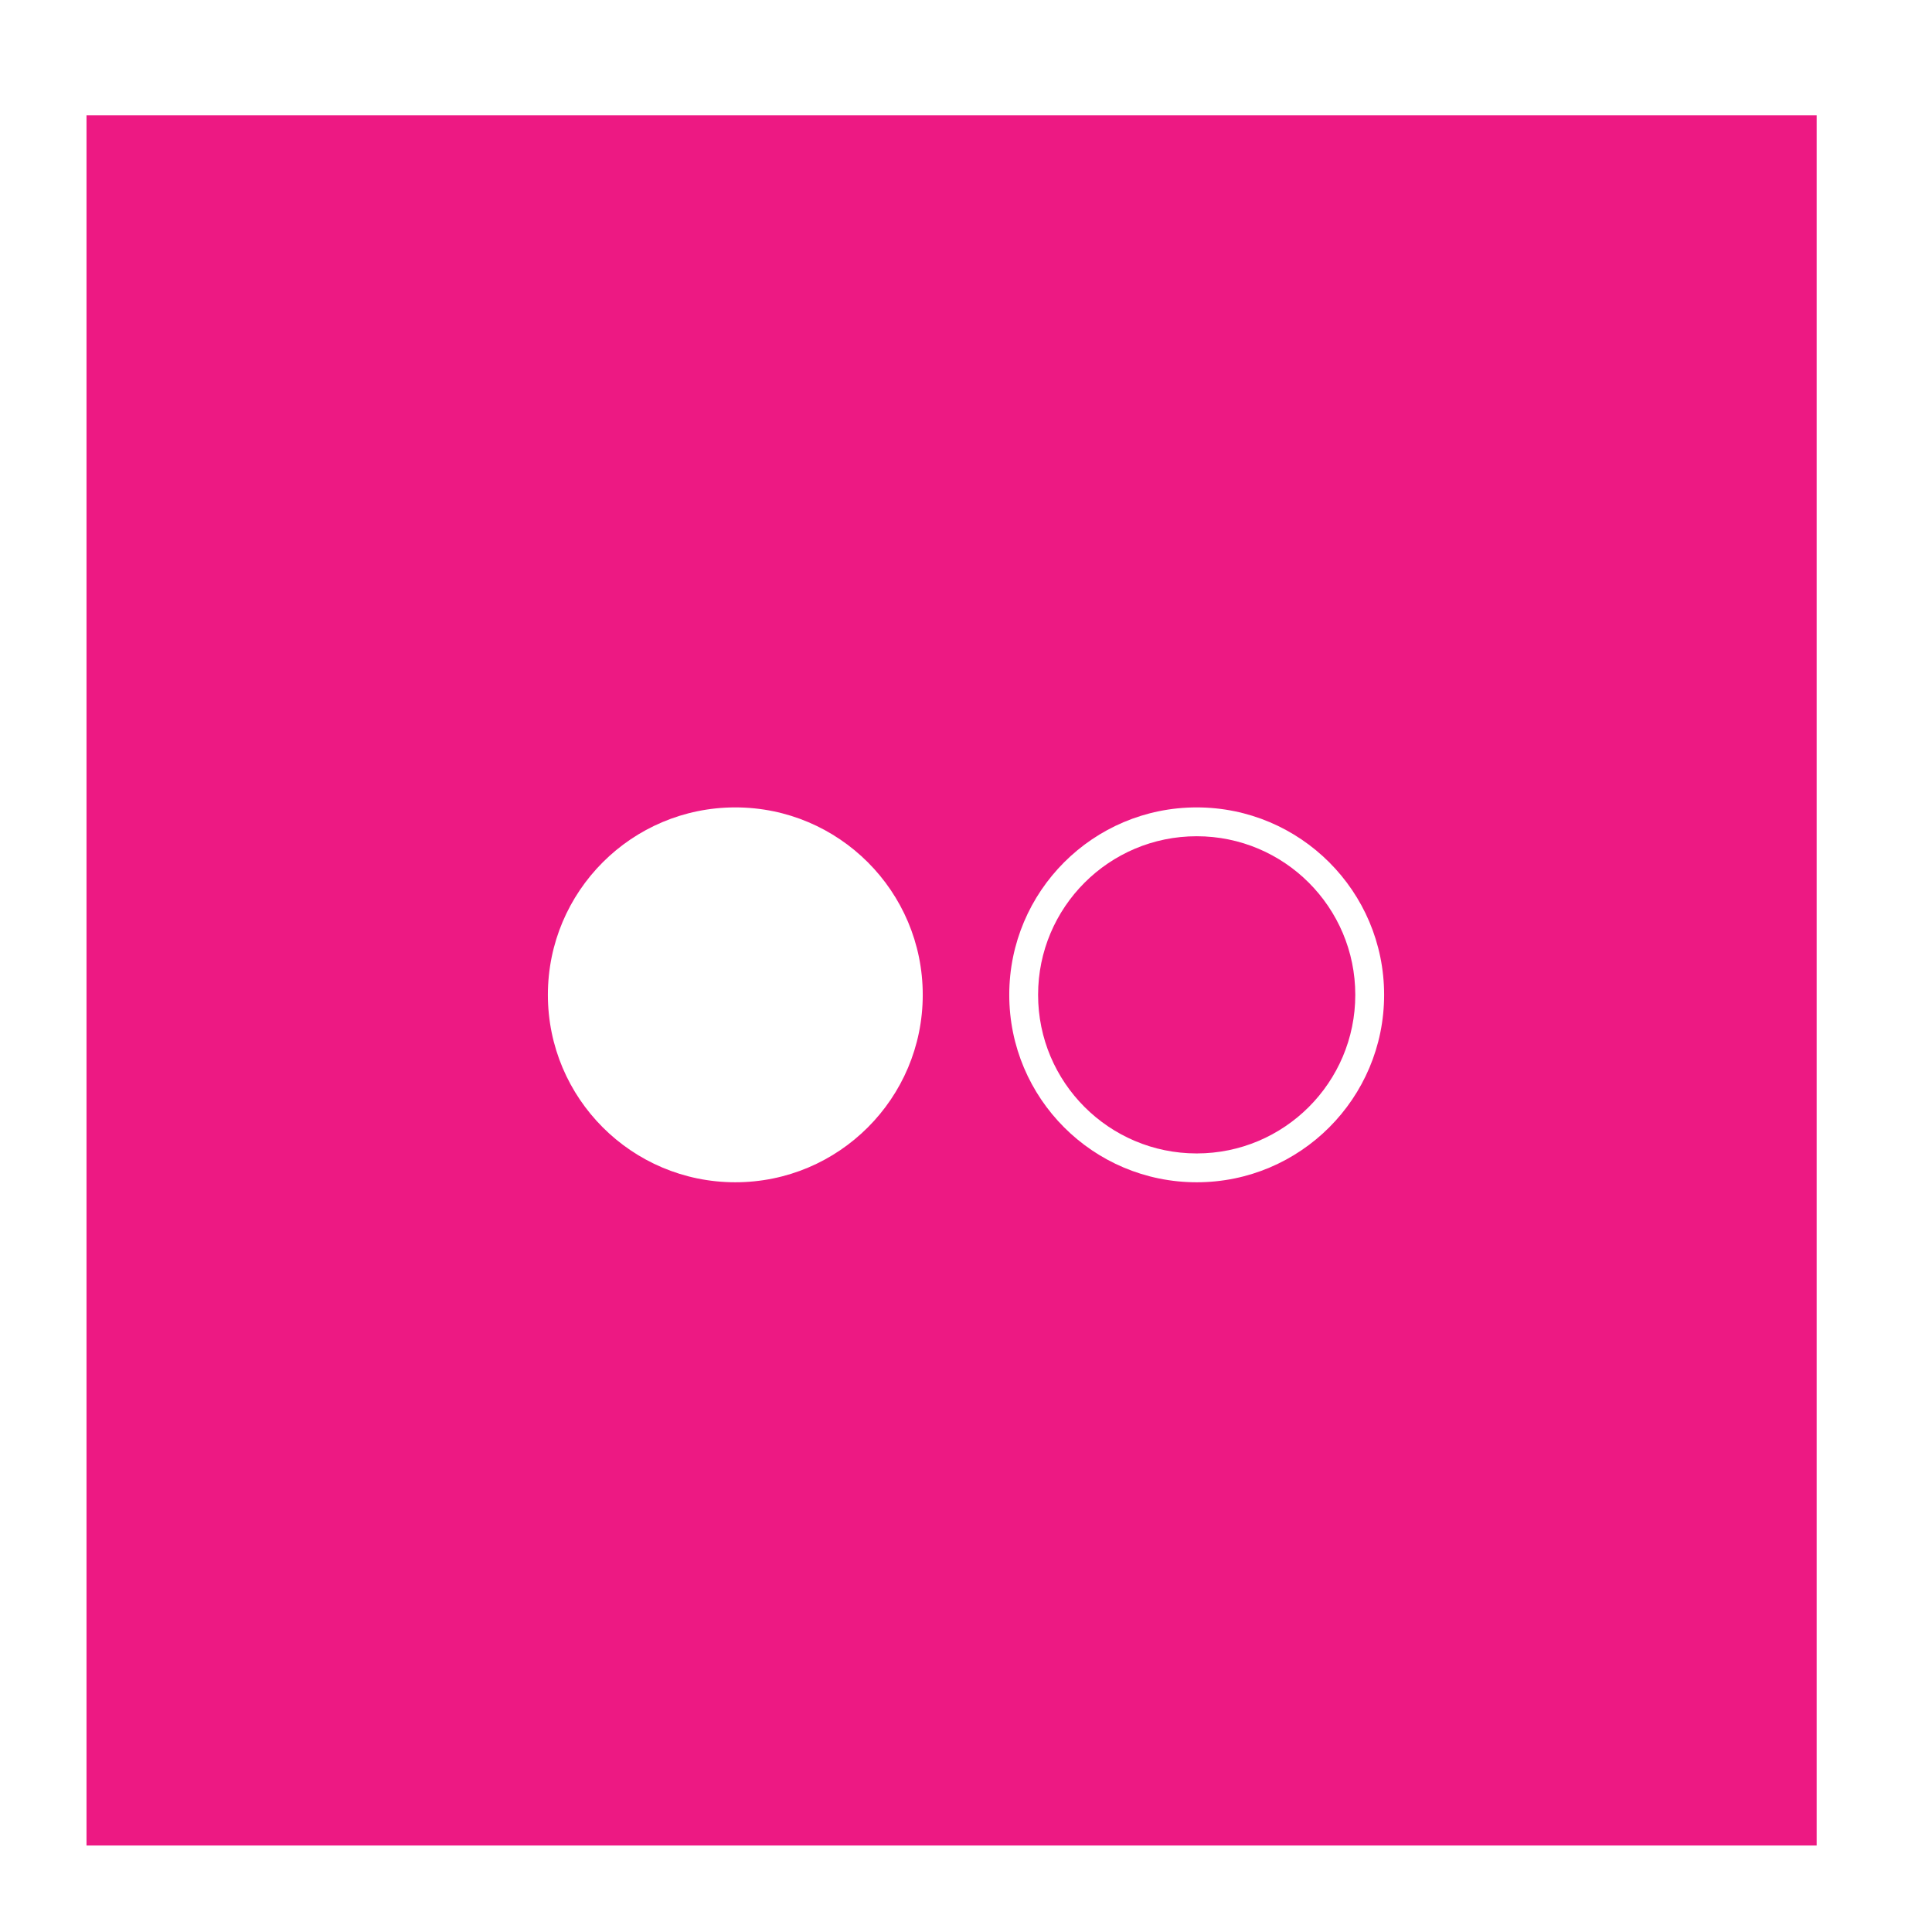 <?xml version="1.0" ?><!DOCTYPE svg  PUBLIC '-//W3C//DTD SVG 1.1//EN'  'http://www.w3.org/Graphics/SVG/1.1/DTD/svg11.dtd'><svg height="67px" id="Layer_1" style="enable-background:new 0 0 67 67;" version="1.1" viewBox="0 0 67 67" width="67px" xml:space="preserve" xmlns="http://www.w3.org/2000/svg" xmlns:xlink="http://www.w3.org/1999/xlink"><path d="M41.5,40c-3.037,0-5.5-2.463-5.5-5.5s2.463-5.5,5.5-5.5  s5.5,2.463,5.5,5.5S44.537,40,41.5,40z M41.5,28c-3.59,0-6.5,2.91-6.5,6.5s2.91,6.5,6.5,6.5s6.5-2.91,6.5-6.5S45.09,28,41.5,28z   M32,34.5c0-3.59-2.91-6.5-6.5-6.5S19,30.91,19,34.5s2.91,6.5,6.5,6.5S32,38.09,32,34.5z M3,4h60v60H3V4z" style="fill-rule:evenodd;clip-rule:evenodd;fill:#ED1983;"/></svg>
